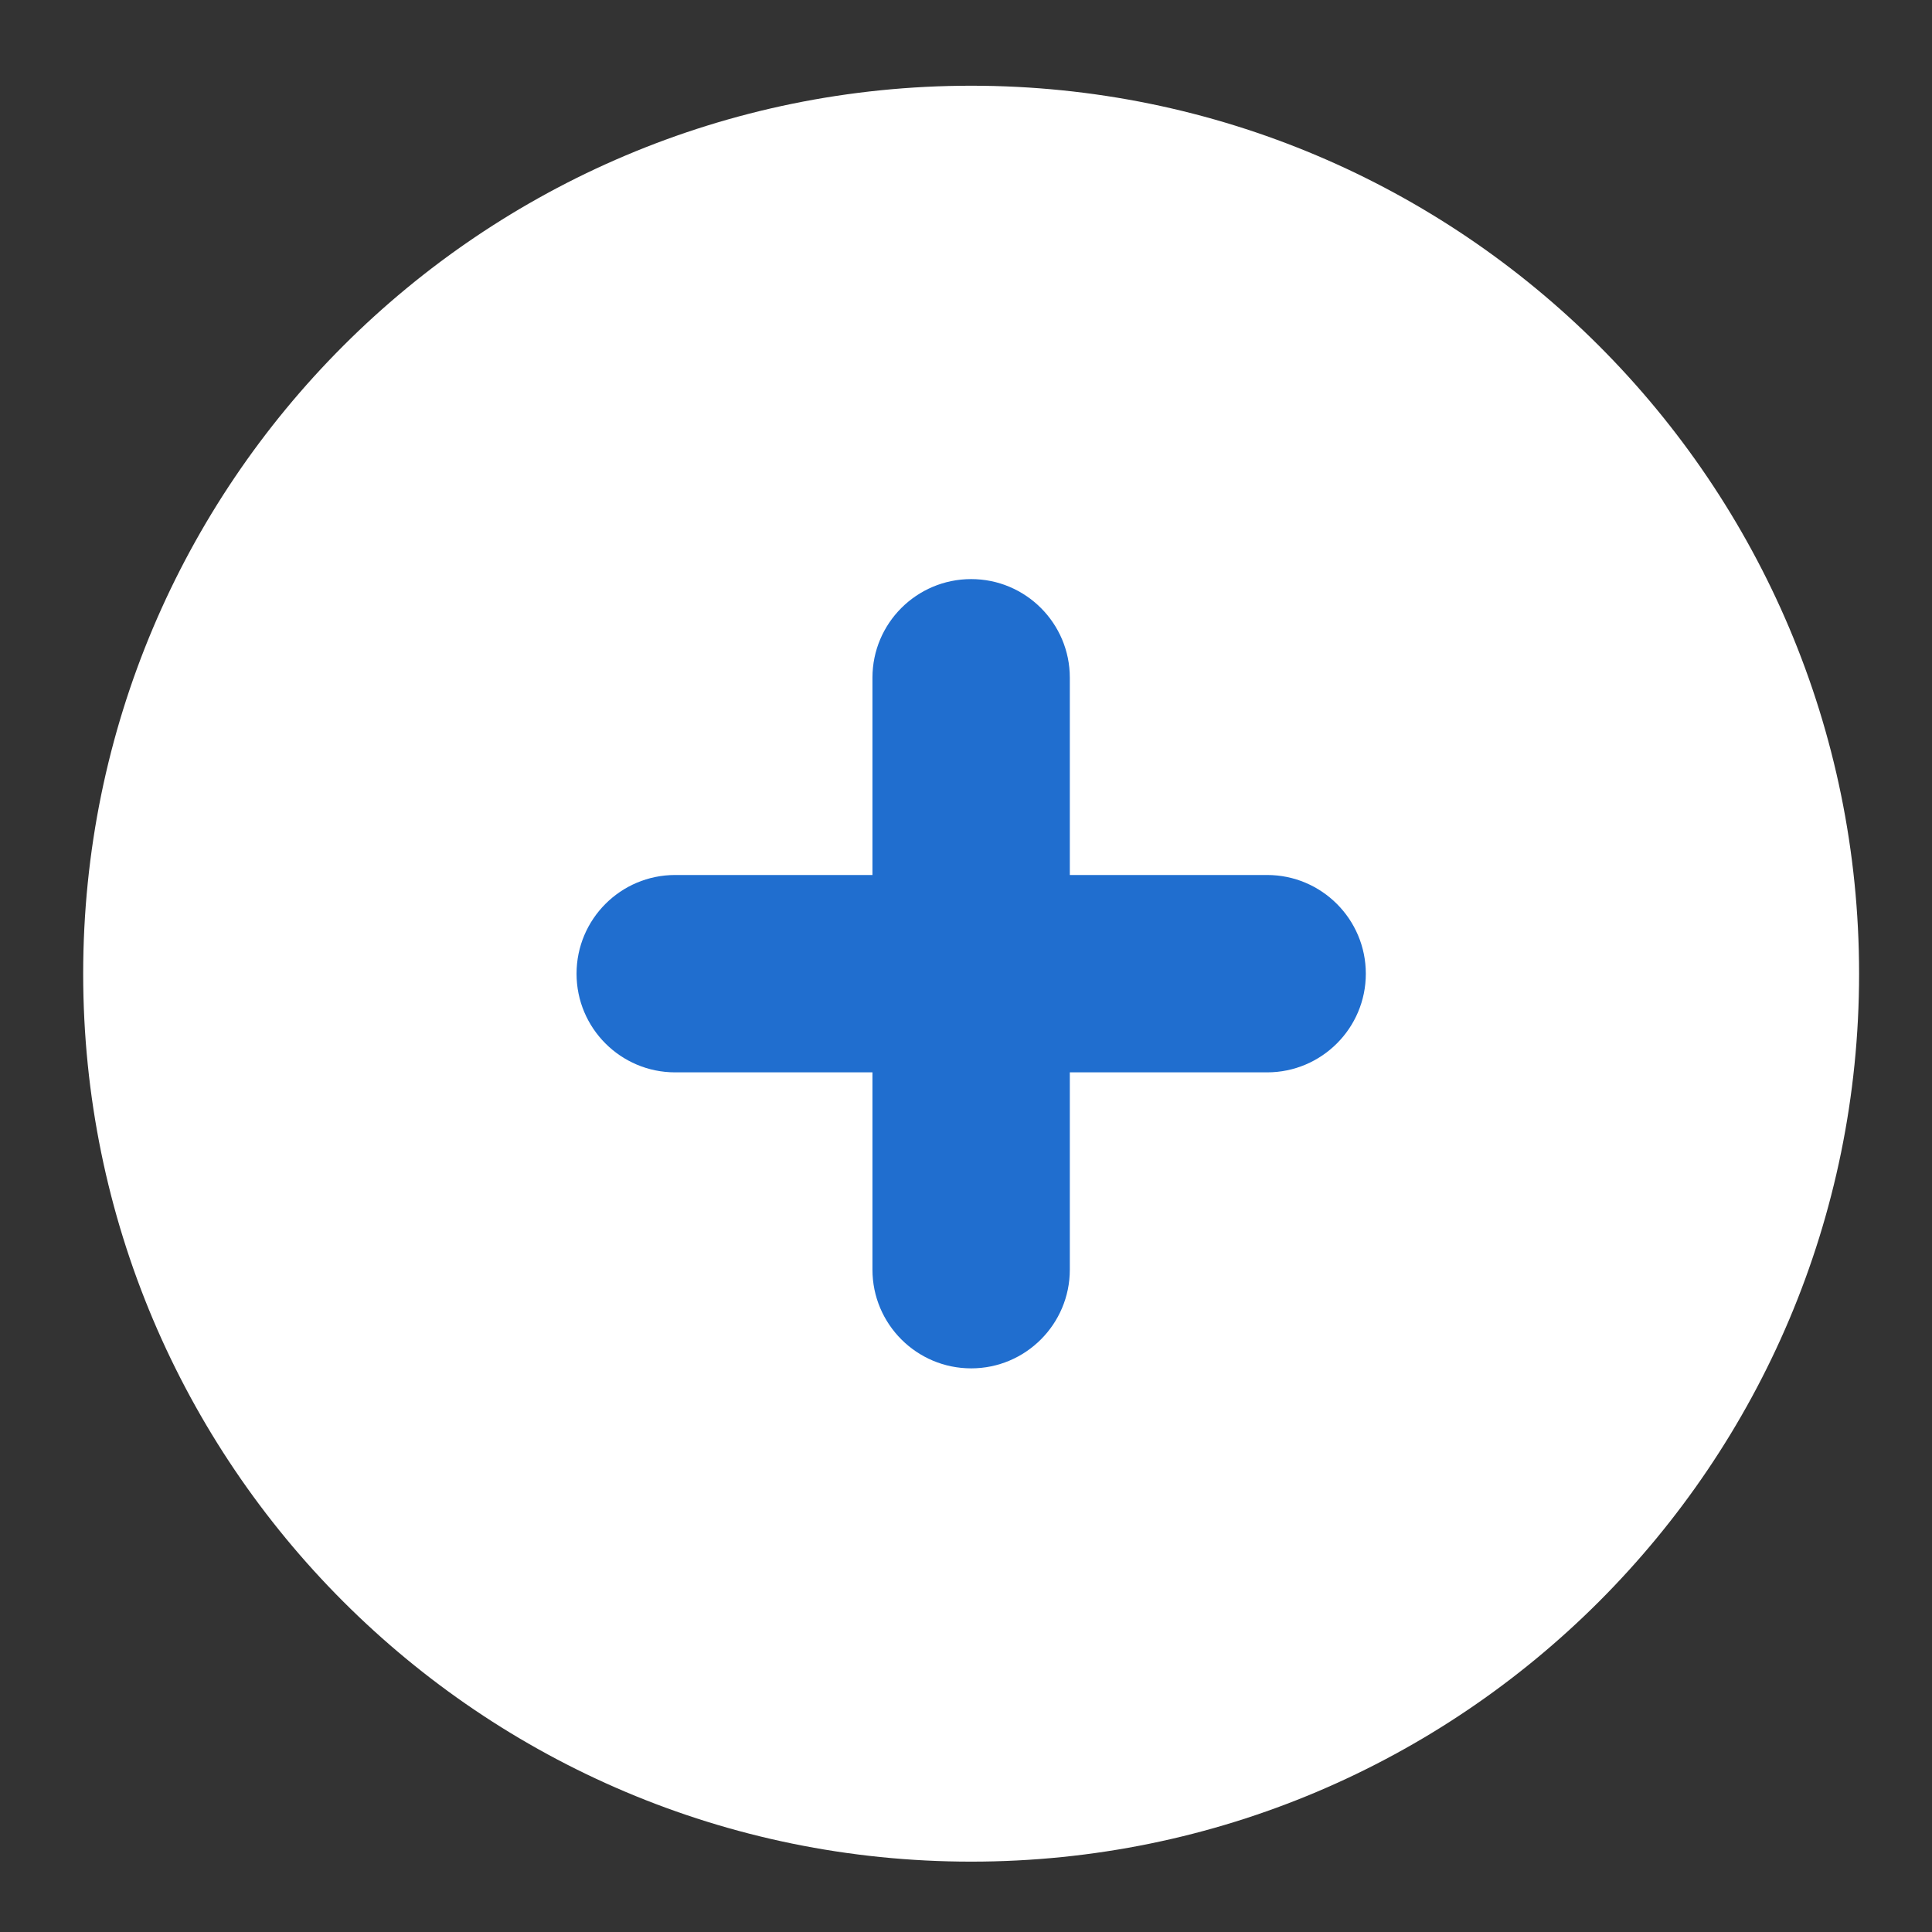 <svg width="19" height="19" viewBox="0 0 19 19" fill="none" xmlns="http://www.w3.org/2000/svg">
<rect x="0" y="0" width="19" height="19" fill="#333333" stroke="none"/>
<path d="M18.283 9.576C18.283 14.399 14.373 18.308 9.551 18.308C4.728 18.308 0.818 14.399 0.818 9.576C0.818 4.753 4.728 0.843 9.551 0.843C14.373 0.843 18.283 4.753 18.283 9.576Z" fill="white"/>
<path d="M10.521 6.665C10.521 6.129 10.086 5.695 9.551 5.695C9.015 5.695 8.58 6.129 8.58 6.665V8.605H6.64C6.104 8.605 5.67 9.04 5.67 9.576C5.67 10.111 6.104 10.546 6.64 10.546H8.58V12.486C8.58 13.022 9.015 13.457 9.551 13.457C10.086 13.457 10.521 13.022 10.521 12.486V10.546H12.461C12.997 10.546 13.432 10.111 13.432 9.576C13.432 9.04 12.997 8.605 12.461 8.605H10.521V6.665Z" fill="#206ECF"/>
</svg>
